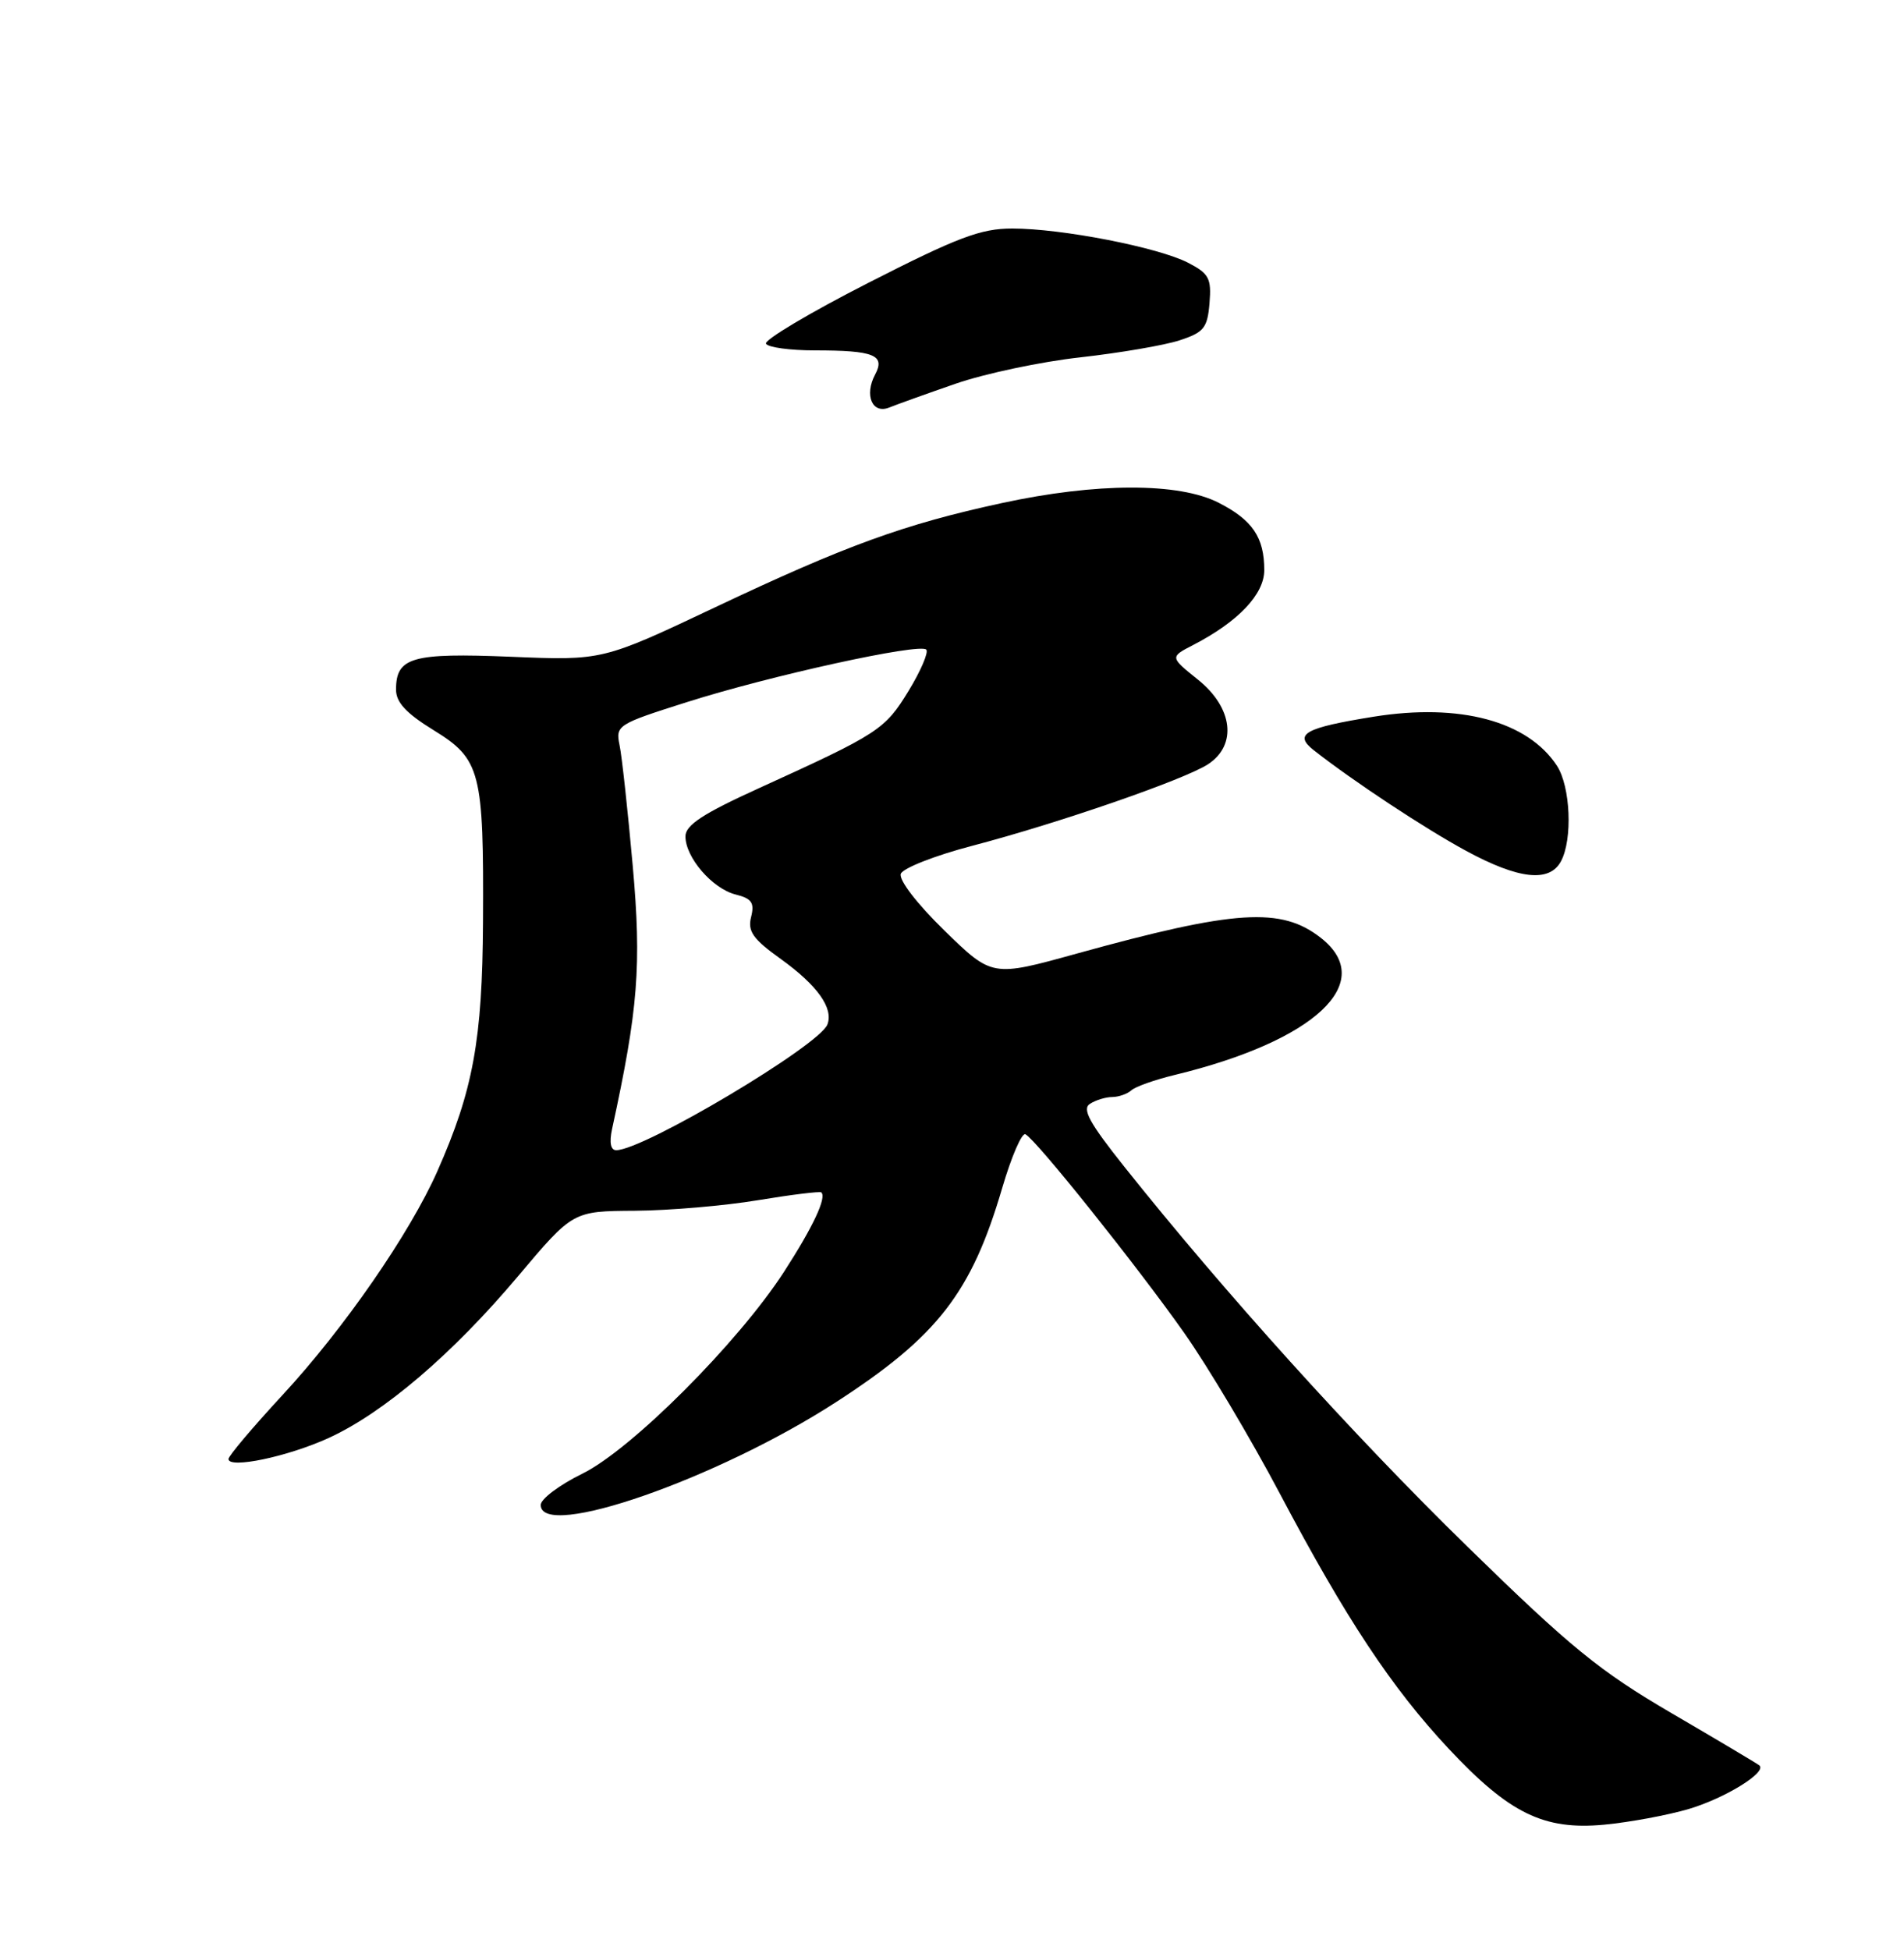 <?xml version="1.0" encoding="UTF-8" standalone="no"?>
<!DOCTYPE svg PUBLIC "-//W3C//DTD SVG 1.1//EN" "http://www.w3.org/Graphics/SVG/1.1/DTD/svg11.dtd" >
<svg xmlns="http://www.w3.org/2000/svg" xmlns:xlink="http://www.w3.org/1999/xlink" version="1.1" viewBox="0 0 250 256">
 <g >
 <path fill="currentColor"
d=" M 221.77 237.48 C 226.56 236.05 232.07 232.64 231.00 231.76 C 230.72 231.53 225.55 228.45 219.50 224.92 C 210.05 219.40 206.26 216.32 192.63 203.00 C 177.65 188.37 160.80 169.71 147.60 153.14 C 143.04 147.41 142.04 145.59 143.12 144.91 C 143.88 144.42 145.20 144.02 146.05 144.02 C 146.90 144.01 148.03 143.61 148.55 143.14 C 149.07 142.66 151.64 141.75 154.25 141.12 C 172.66 136.66 180.87 128.98 173.45 123.14 C 168.24 119.04 162.23 119.42 141.38 125.19 C 130.27 128.27 130.27 128.27 124.01 122.17 C 120.39 118.64 117.98 115.50 118.28 114.71 C 118.57 113.97 122.78 112.31 127.65 111.04 C 138.99 108.07 155.55 102.34 158.62 100.33 C 162.47 97.81 161.89 92.91 157.30 89.23 C 153.60 86.26 153.60 86.26 156.68 84.67 C 162.59 81.61 166.00 78.02 166.00 74.85 C 166.00 70.55 164.46 68.27 160.01 66.00 C 154.78 63.33 143.96 63.35 131.52 66.05 C 118.69 68.83 111.07 71.60 93.81 79.77 C 79.11 86.72 79.11 86.72 67.07 86.22 C 54.07 85.69 52.00 86.28 52.00 90.54 C 52.00 92.21 53.34 93.65 56.95 95.87 C 63.11 99.66 63.53 101.29 63.42 121.00 C 63.34 136.50 62.13 143.13 57.43 153.75 C 53.82 161.91 45.18 174.41 37.08 183.16 C 33.19 187.37 30.00 191.14 30.00 191.54 C 30.00 192.87 37.81 191.23 43.18 188.77 C 50.40 185.46 59.43 177.75 68.04 167.52 C 75.22 159.00 75.22 159.00 83.36 158.95 C 87.84 158.92 95.10 158.30 99.50 157.57 C 103.90 156.84 107.65 156.38 107.84 156.54 C 108.57 157.20 106.76 161.06 102.96 166.94 C 96.93 176.27 82.88 190.33 76.44 193.48 C 73.45 194.95 71.00 196.79 71.00 197.57 C 71.00 202.23 94.15 194.18 109.75 184.09 C 123.11 175.45 127.55 169.72 131.58 156.00 C 132.79 151.88 134.16 148.68 134.64 148.91 C 135.98 149.54 149.26 166.15 155.47 174.96 C 158.56 179.34 164.21 188.83 168.04 196.07 C 176.74 212.53 182.73 221.57 190.21 229.57 C 198.18 238.08 202.70 240.29 210.62 239.55 C 213.98 239.23 219.00 238.30 221.77 237.48 Z  M 204.96 113.07 C 206.51 110.18 206.21 103.26 204.43 100.53 C 200.58 94.66 191.68 92.28 180.37 94.09 C 171.30 95.55 169.82 96.38 172.50 98.49 C 177.67 102.55 187.07 108.76 192.50 111.70 C 199.42 115.45 203.45 115.89 204.96 113.07 Z  M 125.49 50.37 C 129.34 49.04 136.71 47.48 141.88 46.91 C 147.04 46.33 152.90 45.33 154.88 44.68 C 158.07 43.64 158.54 43.06 158.81 39.81 C 159.08 36.54 158.75 35.92 155.99 34.49 C 152.07 32.47 139.40 30.00 132.91 30.00 C 128.78 30.00 125.74 31.15 114.02 37.13 C 106.33 41.05 100.29 44.65 100.58 45.13 C 100.88 45.61 103.75 46.00 106.98 46.00 C 114.75 46.00 116.28 46.61 114.90 49.18 C 113.46 51.89 114.53 54.40 116.76 53.50 C 117.72 53.11 121.65 51.70 125.49 50.37 Z  M 80.36 148.25 C 83.80 132.46 84.25 126.73 83.08 113.67 C 82.43 106.43 81.66 99.30 81.35 97.83 C 80.81 95.23 81.06 95.07 90.15 92.19 C 101.12 88.70 120.73 84.40 121.62 85.28 C 121.95 85.62 120.91 88.06 119.30 90.70 C 116.19 95.79 115.39 96.31 99.75 103.43 C 92.31 106.81 90.00 108.32 90.00 109.80 C 90.00 112.57 93.53 116.66 96.58 117.43 C 98.71 117.96 99.09 118.52 98.62 120.39 C 98.15 122.27 98.86 123.28 102.52 125.90 C 107.33 129.36 109.46 132.35 108.64 134.50 C 107.58 137.26 84.49 151.00 80.91 151.00 C 80.18 151.00 79.99 149.99 80.36 148.25 Z "/>
</g>
</svg>